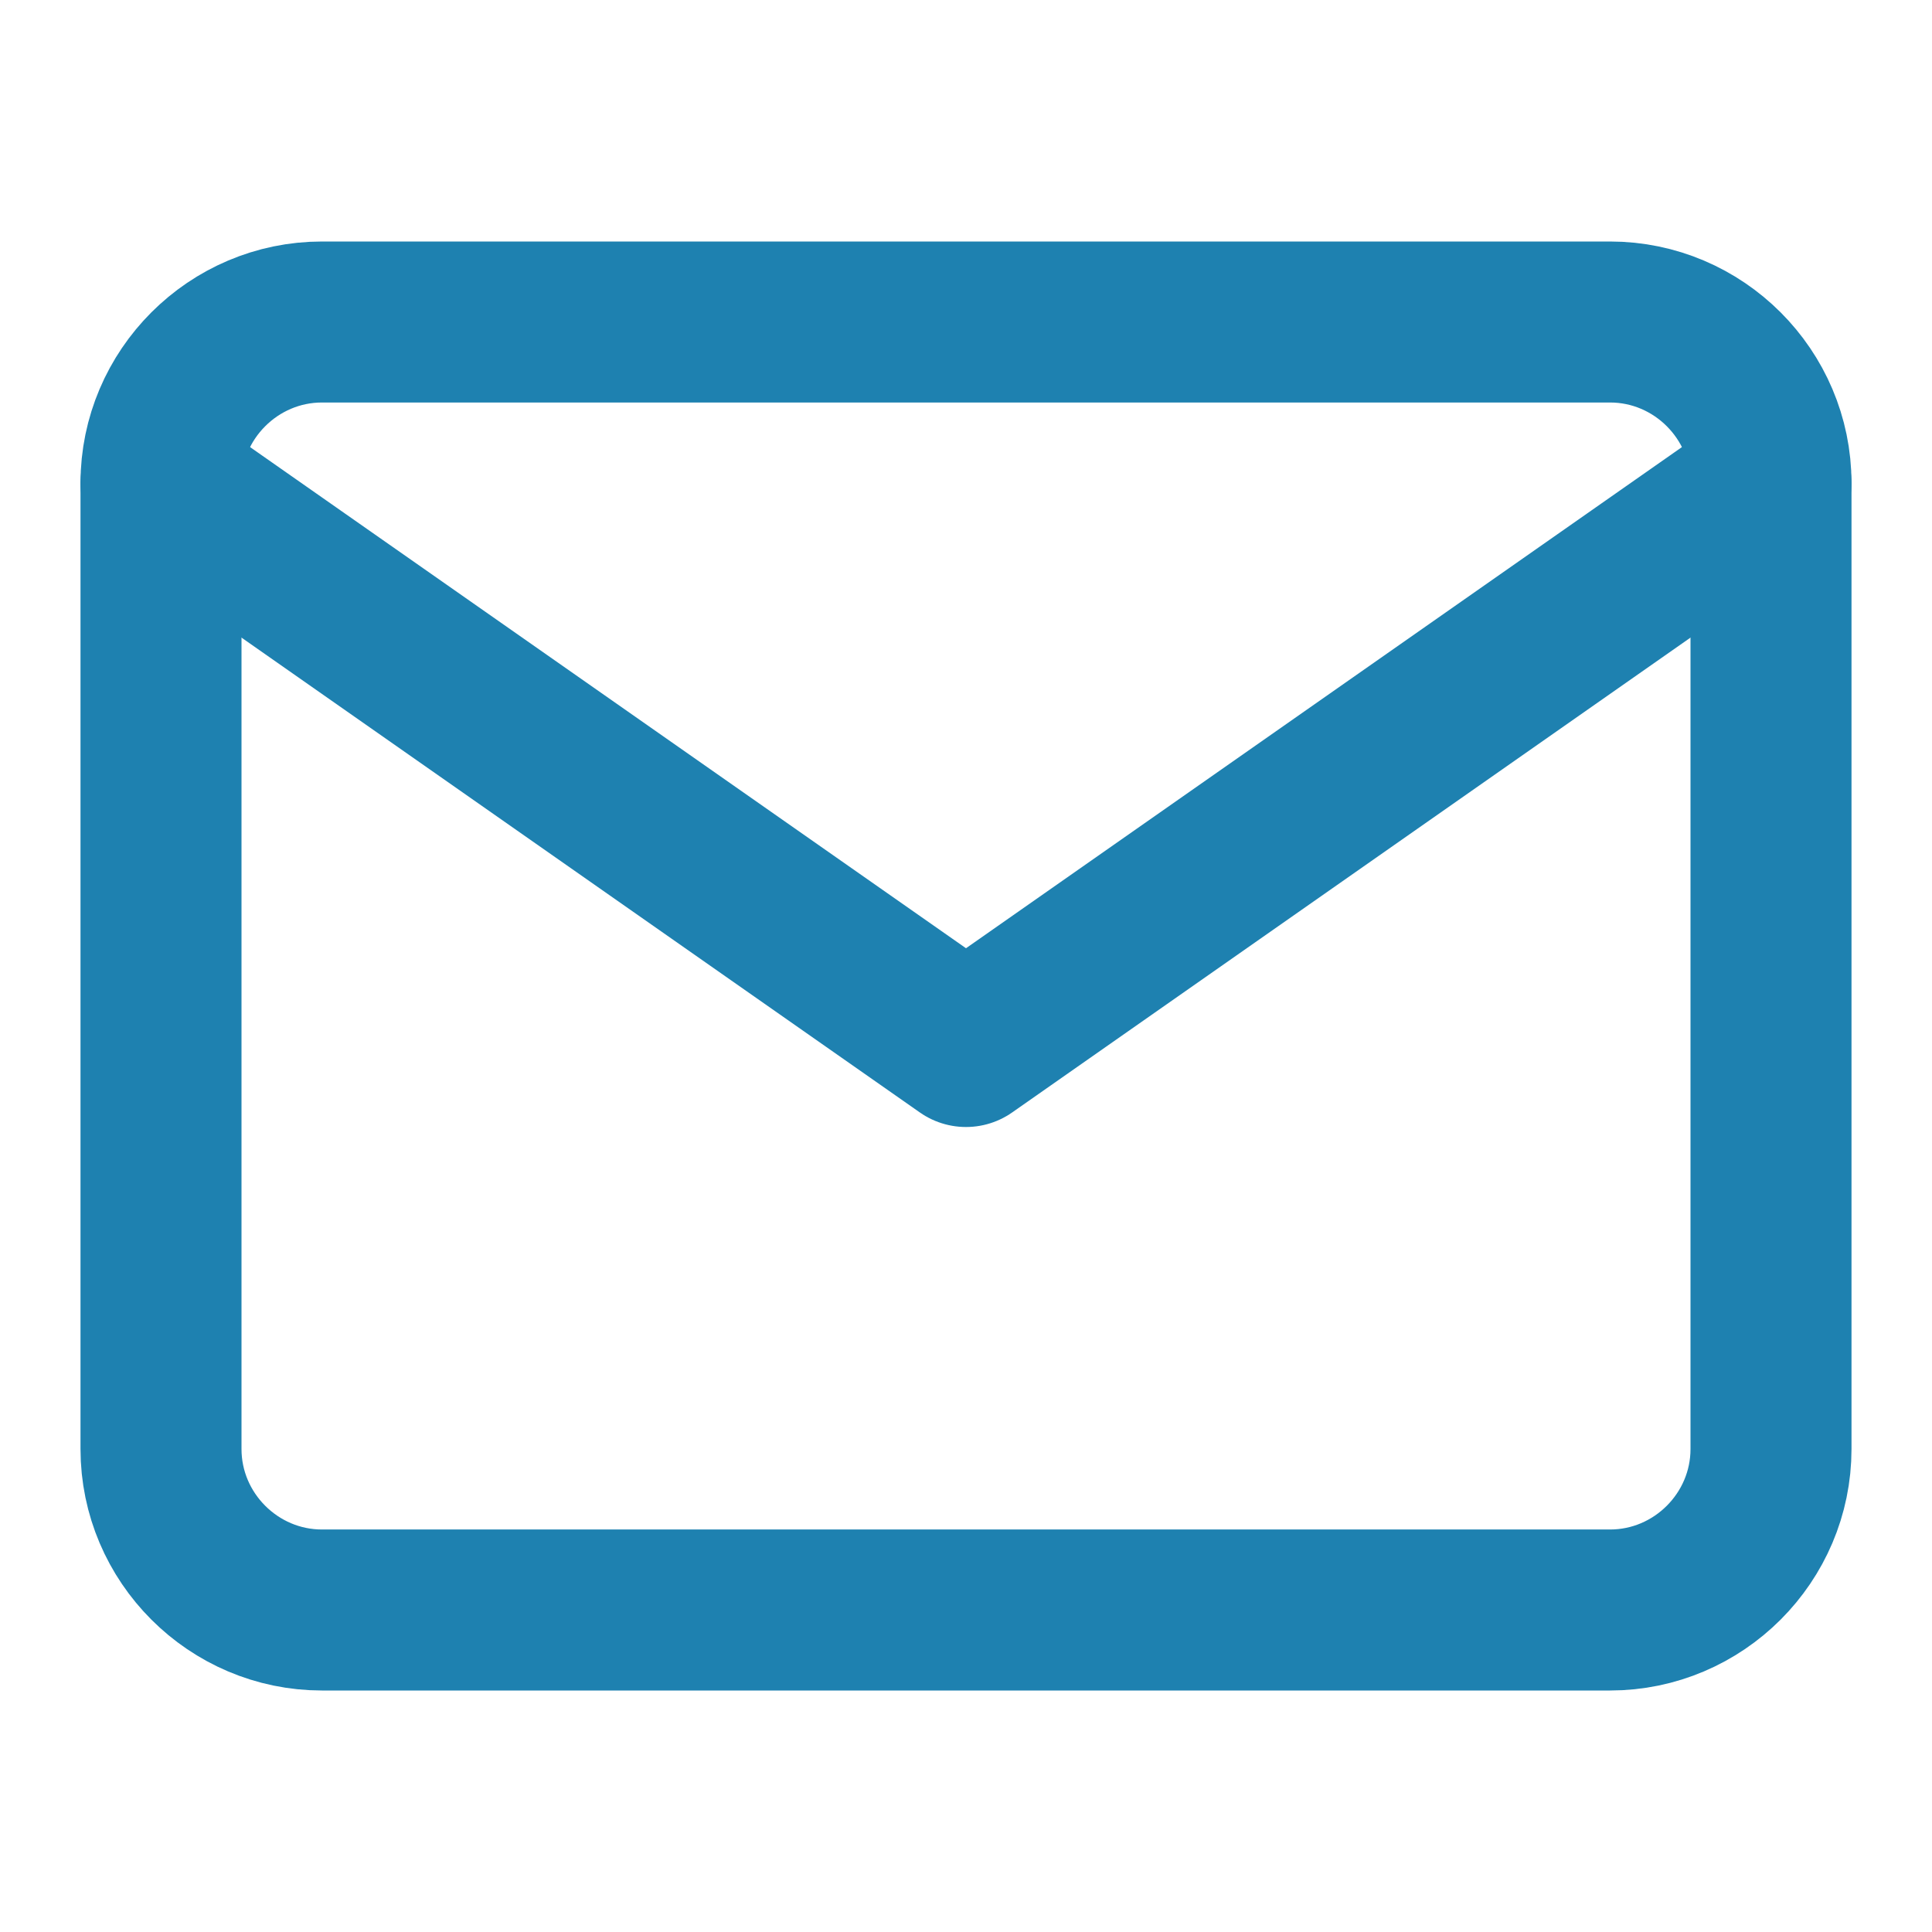 <svg xmlns="http://www.w3.org/2000/svg" width="24" height="24" viewBox="0 0 24 24" fill="none" stroke="#1e81b0" stroke-width="2" stroke-linecap="round" stroke-linejoin="round" class="feather feather-mail"><path d="M4 4h16c1.1 0 2 .9 2 2v12c0 1.1-.9 2-2 2H4c-1.1 0-2-.9-2-2V6c0-1.1.9-2 2-2z"></path><polyline points="22,6 12,13 2,6"></polyline></svg>